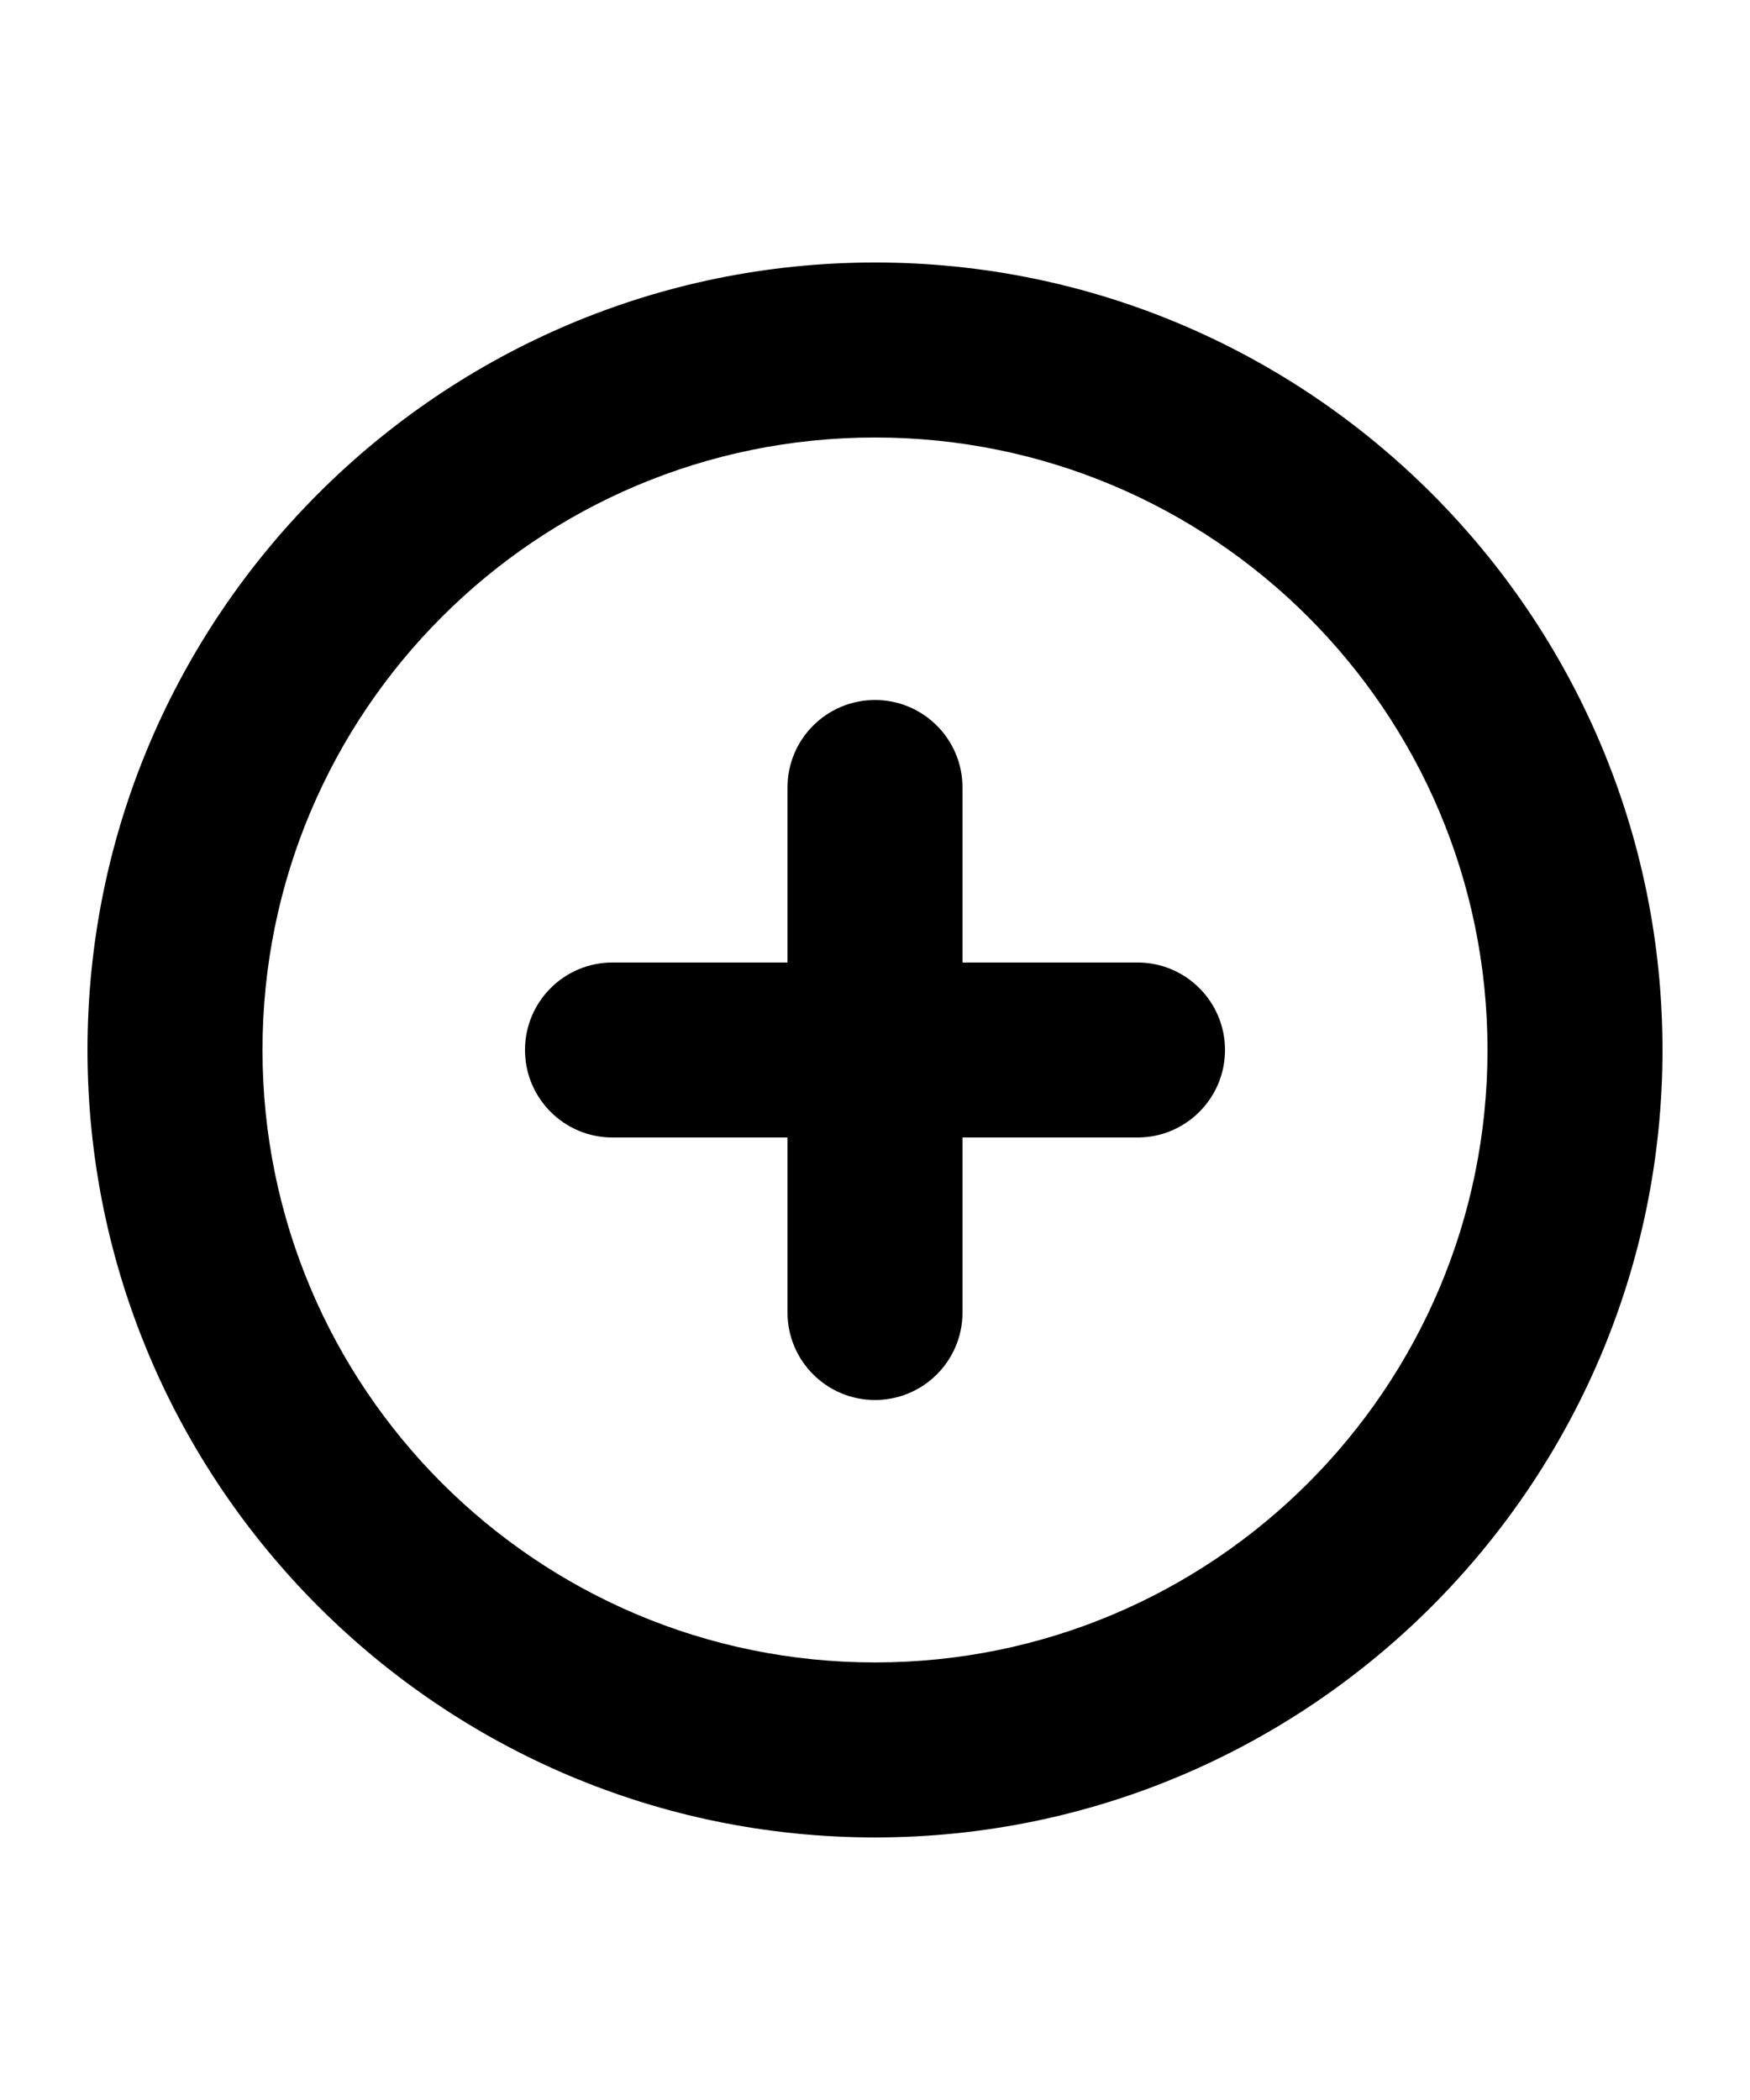 <?xml version="1.0" encoding="utf-8"?>
<svg version="1.1" xmlns="http://www.w3.org/2000/svg" xmlns:xlink="http://www.w3.org/1999/xlink" x="0px" y="0px" width="60" height="72" viewBox="0 0 60 72" enable-background="new 0 0 60 72" xml:space="preserve">
<g id="bounds"><rect opacity="0" width="60" height="72"/></g>
<g id="icon">
<path d="M30,15c11.598,0,21,9.402,21,20.999s-9.401,20.999-21,20.999c-11.599,0-21-9.402-21-20.999S18.401,15,30,15 M30,9C15.112,9,3,21.111,3,35.999s12.112,26.999,27,26.999c14.888,0,27-12.111,27-26.999S44.888,9,30,9L30,9z"/>
<path d="M39,33h-6v-6c0-1.657-1.343-3-3-3s-3,1.343-3,3v6h-6c-1.657,0-3,1.343-3,3s1.343,3,3,3h6v6c0,1.657,1.343,3,3,3s3-1.343,3-3v-6h6c1.657,0,3-1.343,3-3S40.657,33,39,33z"/>
</g>
</svg>
